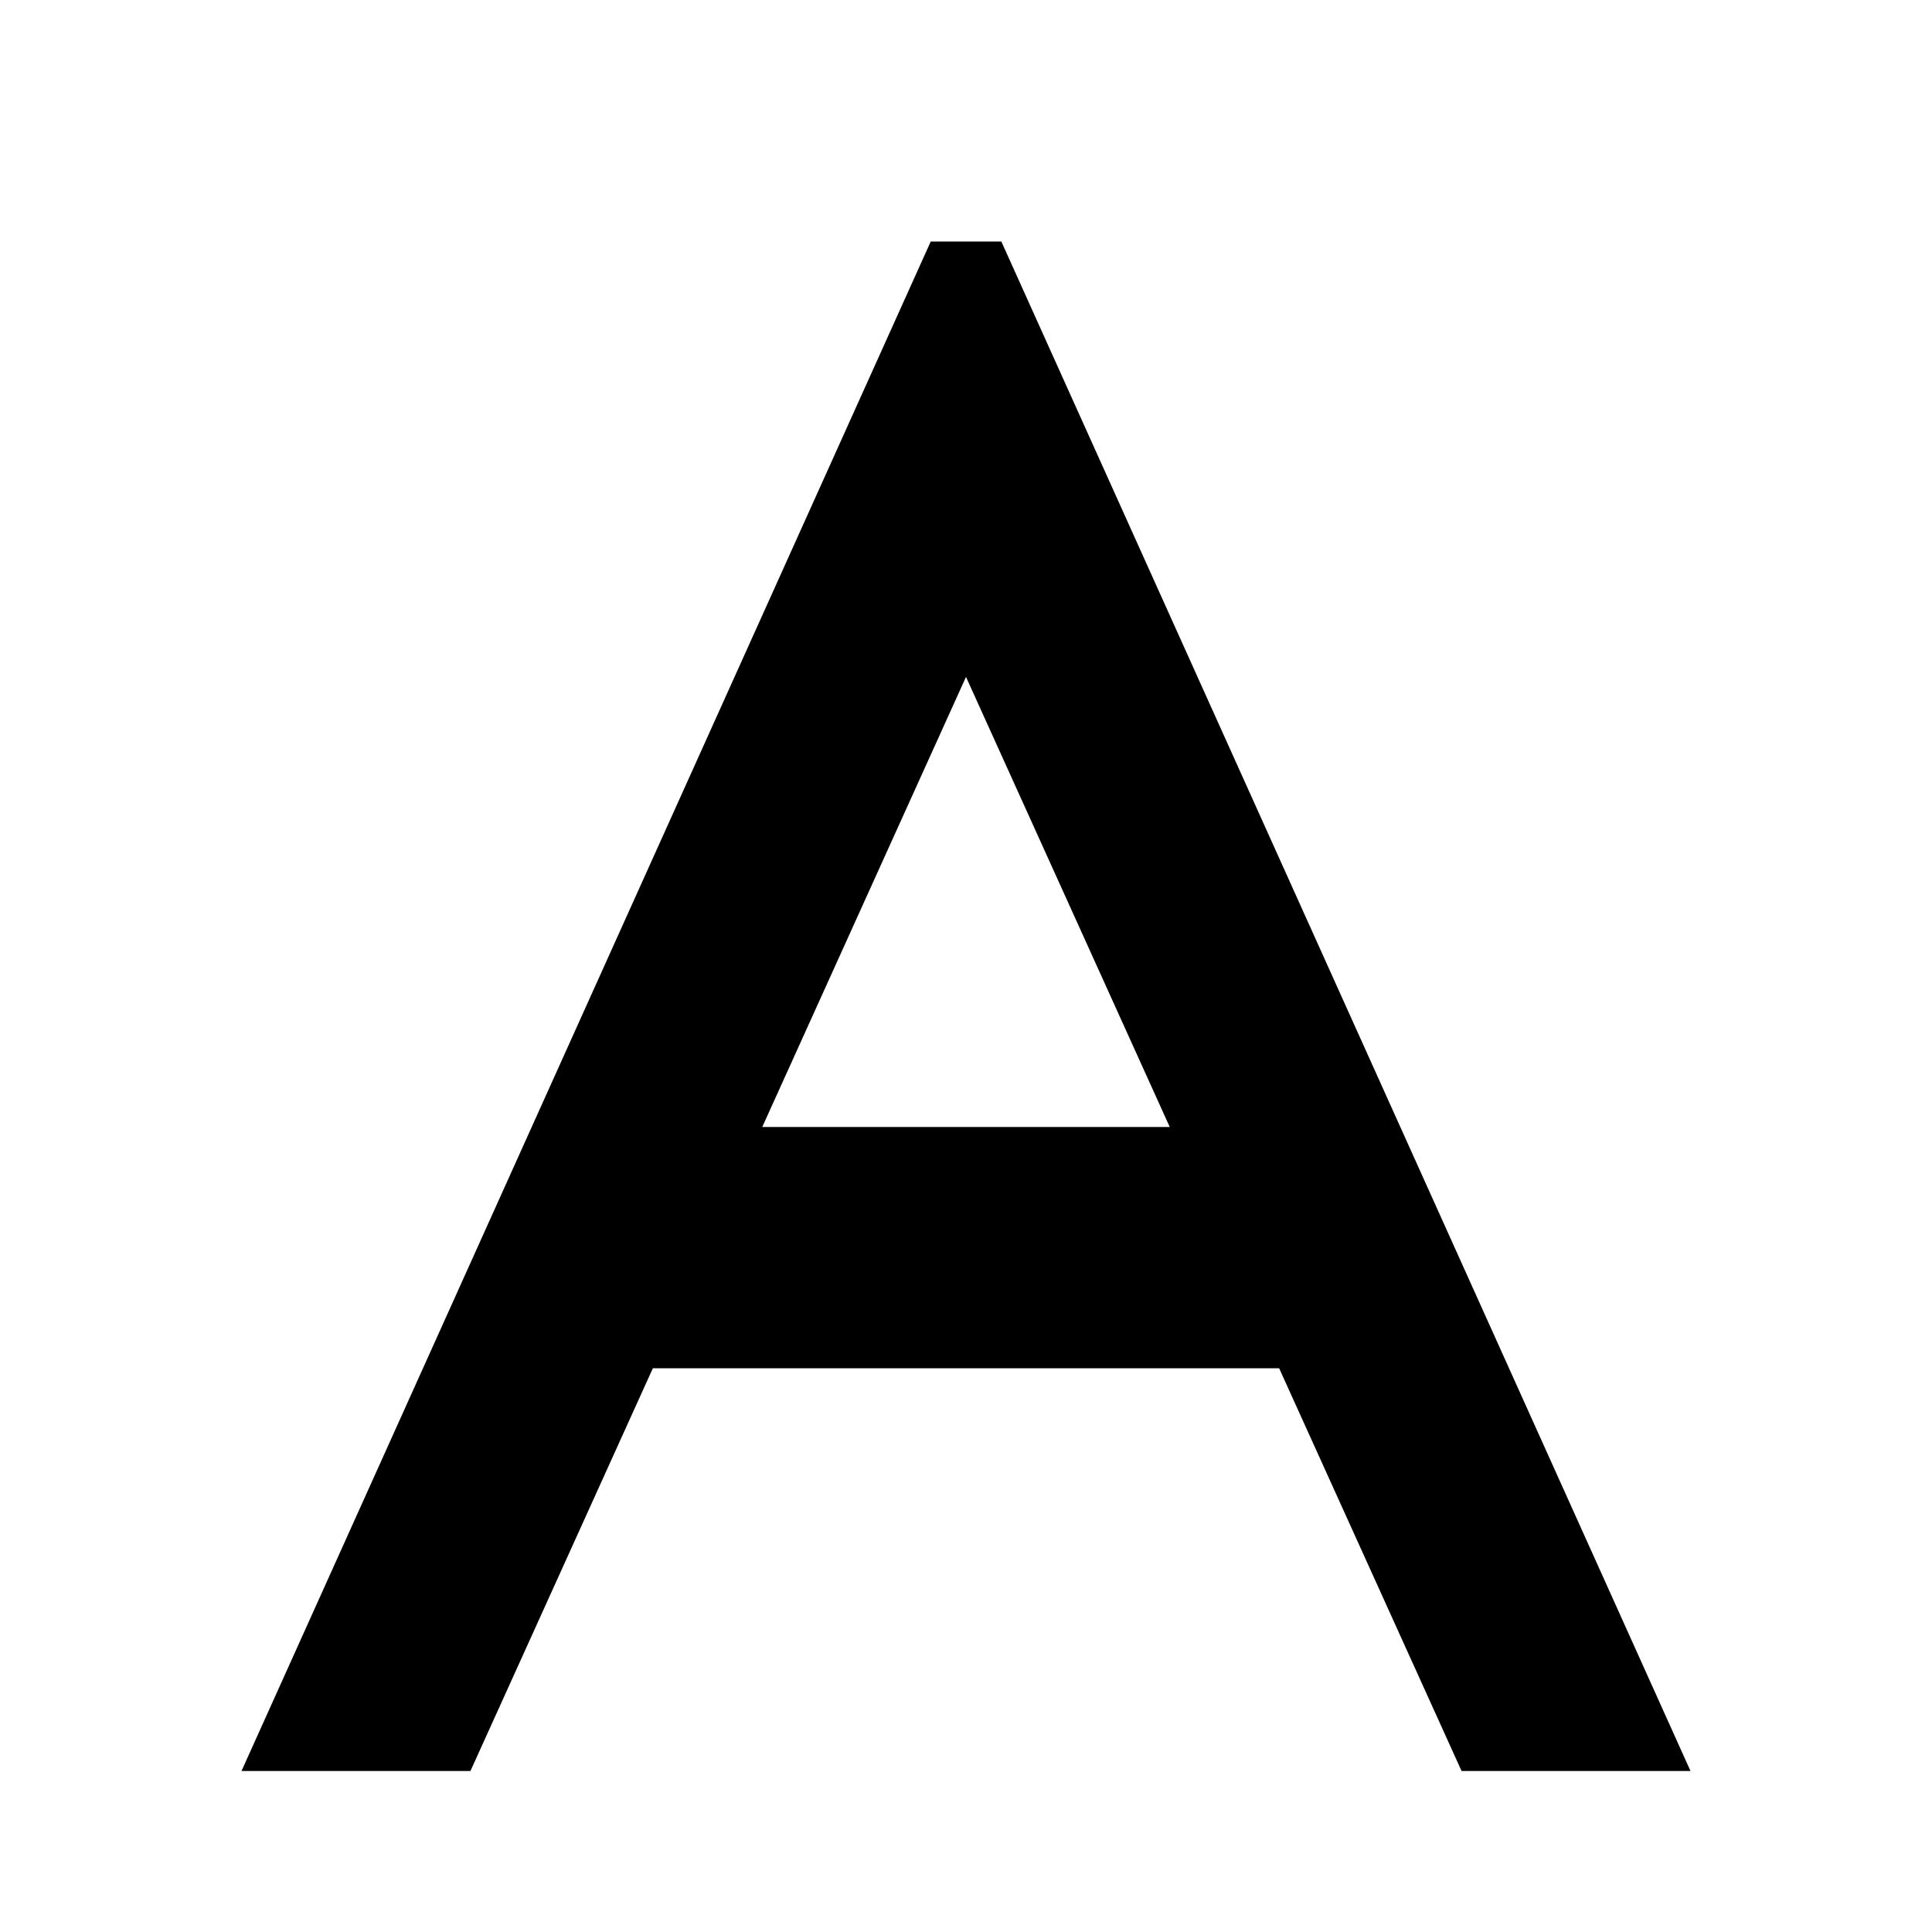 <?xml version="1.0" encoding="UTF-8"?><svg id="icons" xmlns="http://www.w3.org/2000/svg" viewBox="0 0 24 24"><defs><style>.cls-1{fill:none;}.cls-1,.cls-2{stroke-width:0px;}</style></defs><rect class="cls-1" width="24" height="24"/><path class="cls-2" d="M18.156,22h2.844L12.439,3h-.877L3,22h2.844l2.266-5.003h7.78l2.266,5.003ZM9.469,14l2.531-5.591,2.531,5.591h-5.062Z"/></svg>